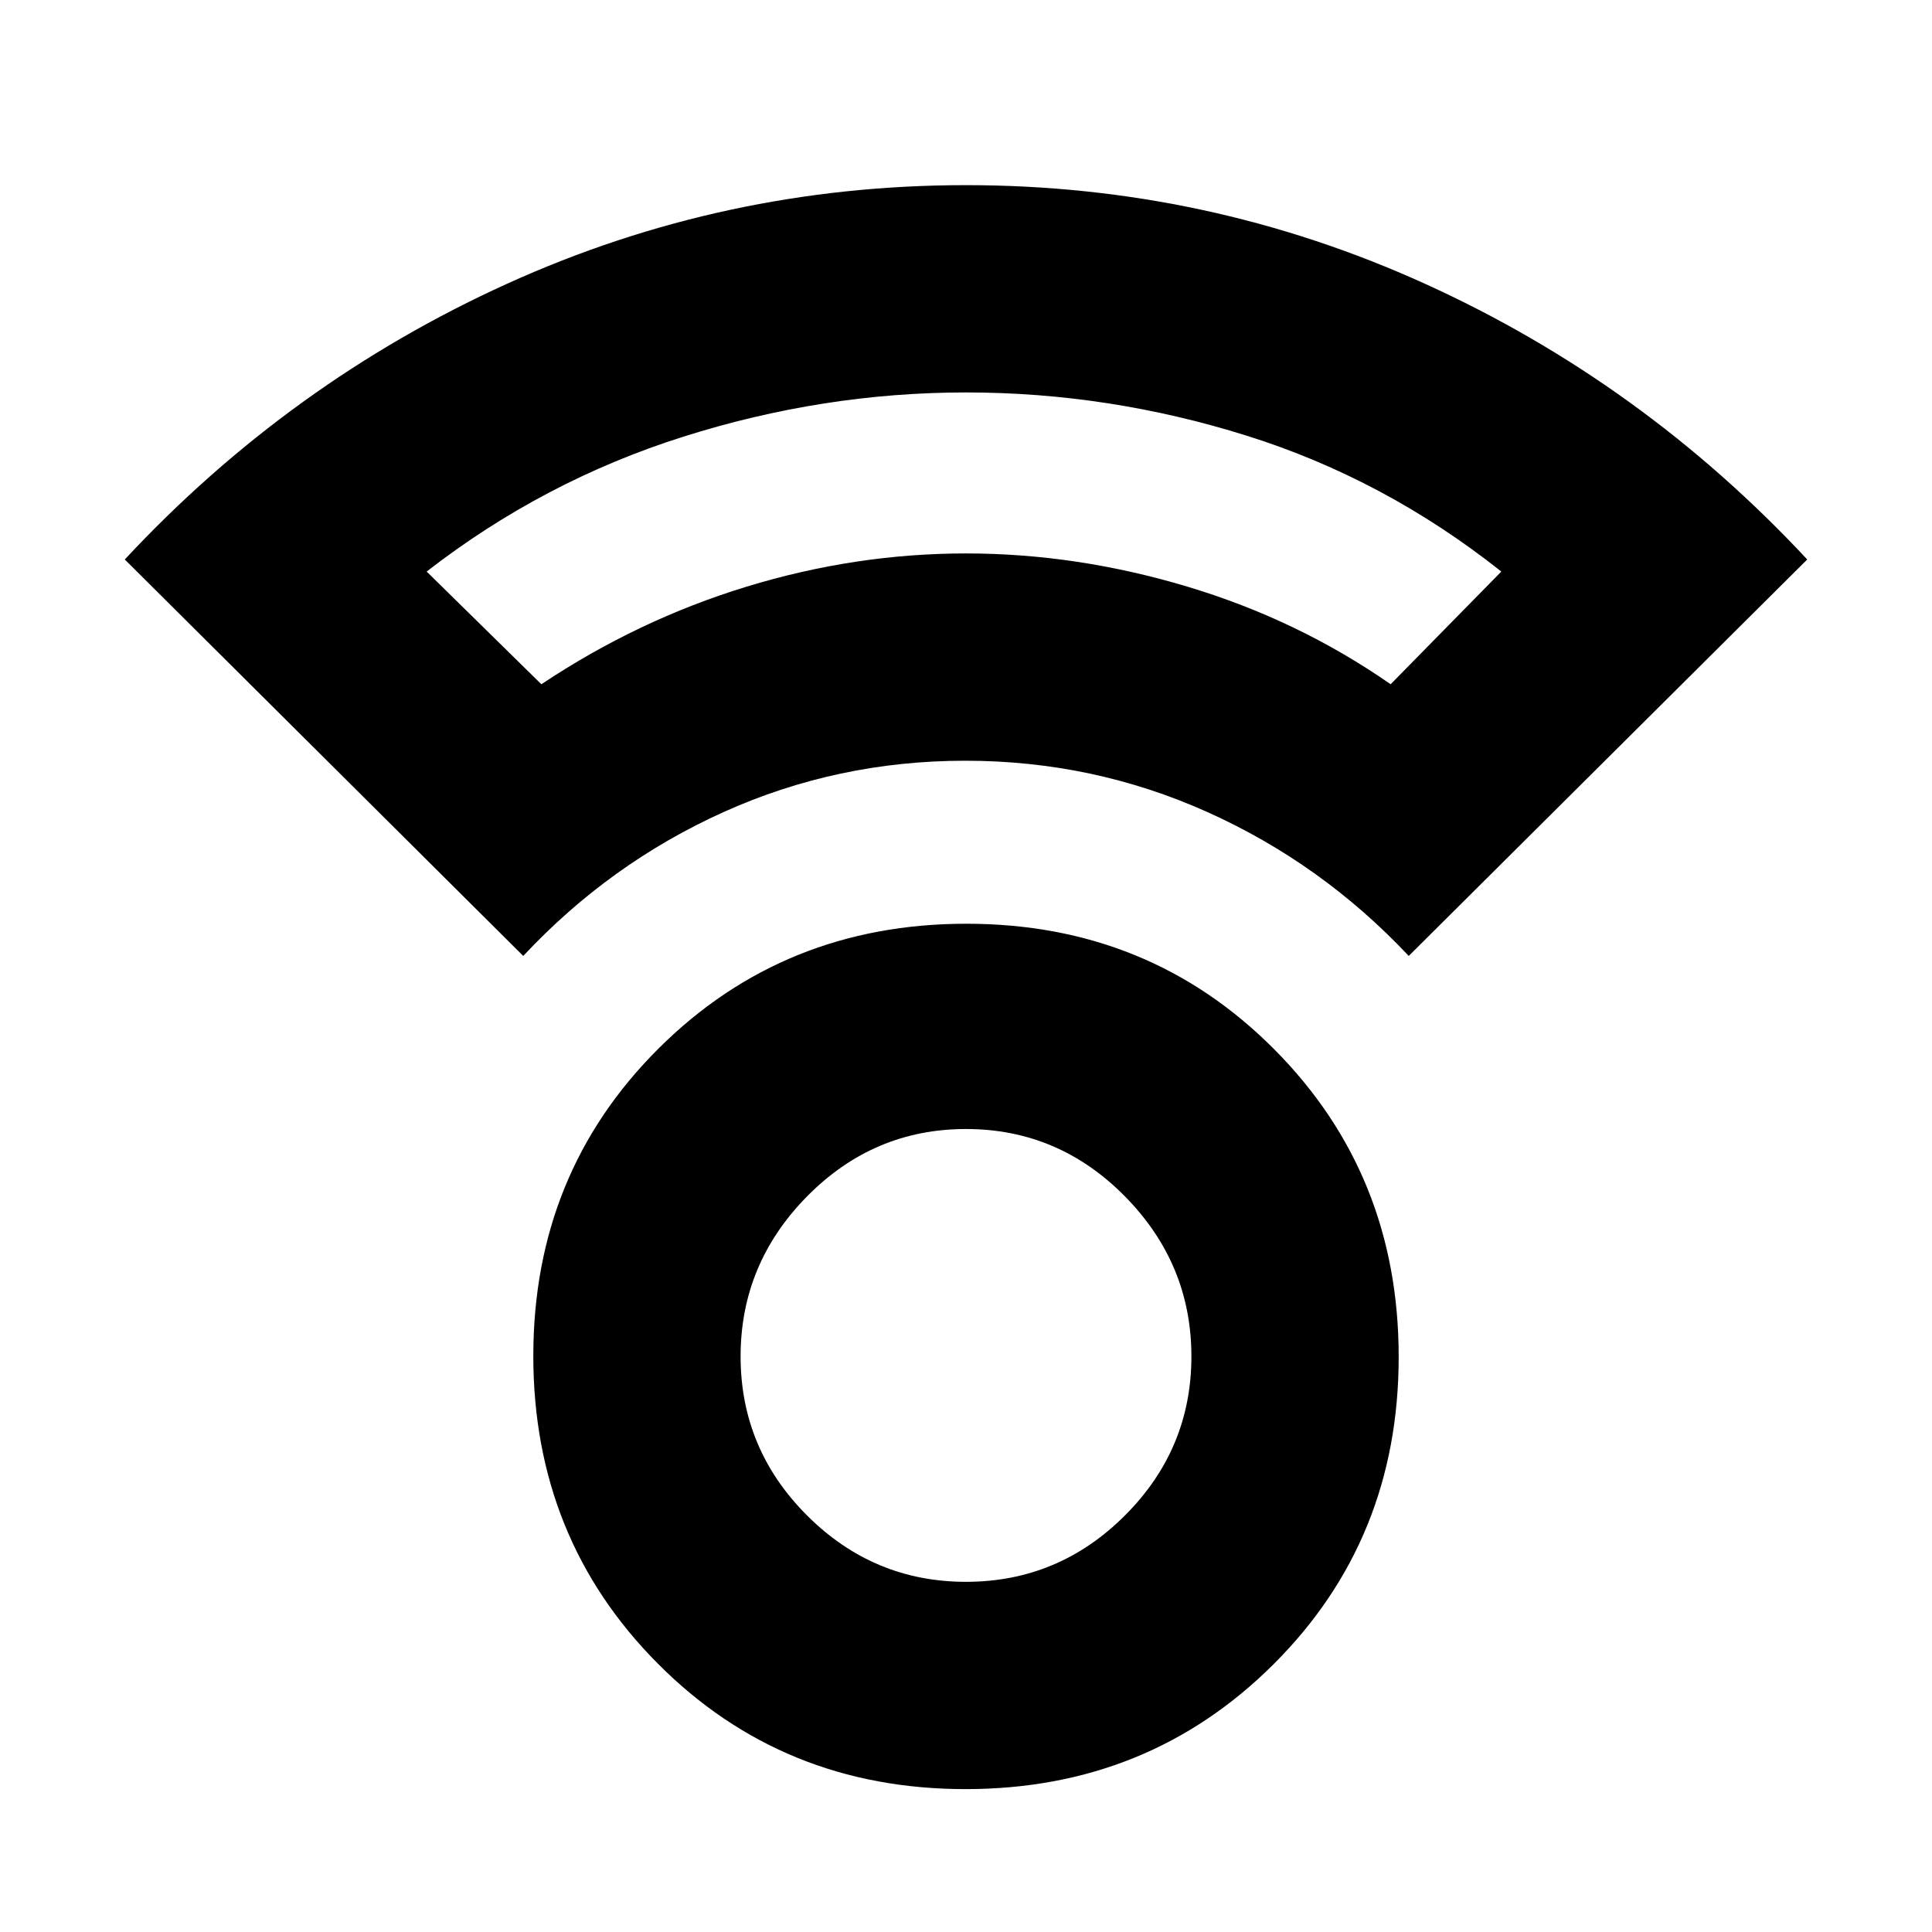 <svg xmlns="http://www.w3.org/2000/svg" height="20" viewBox="0 -960 960 960" width="20"><path d="M479.77-71Q389-71 327-133.23q-62-62.22-62-153Q265-377 327.23-439q62.22-62 153-62Q571-501 633-438.77q62 62.22 62 153Q695-195 632.77-133q-62.22 62-153 62Zm.23-103q46 0 79-33t33-79q0-46-33-79.5T480-399q-46 0-79 33.5T368-286q0 46 33 79t79 33ZM260-485 62-682q82-88 189.94-137T480-868q120.12 0 228.06 49T898-682L700-485q-43.26-46-100.07-71.5Q543.12-582 479.62-582q-63.49 0-120.06 25.5Q303-531 260-485Zm9-135q48-32 102-48.5T480-685q55 0 110 16.5T691-620l55-56q-58-46-126.5-67.5T480-765q-71 0-140.5 22T212-676l57 56Zm210-65Zm1 399Z"/></svg>